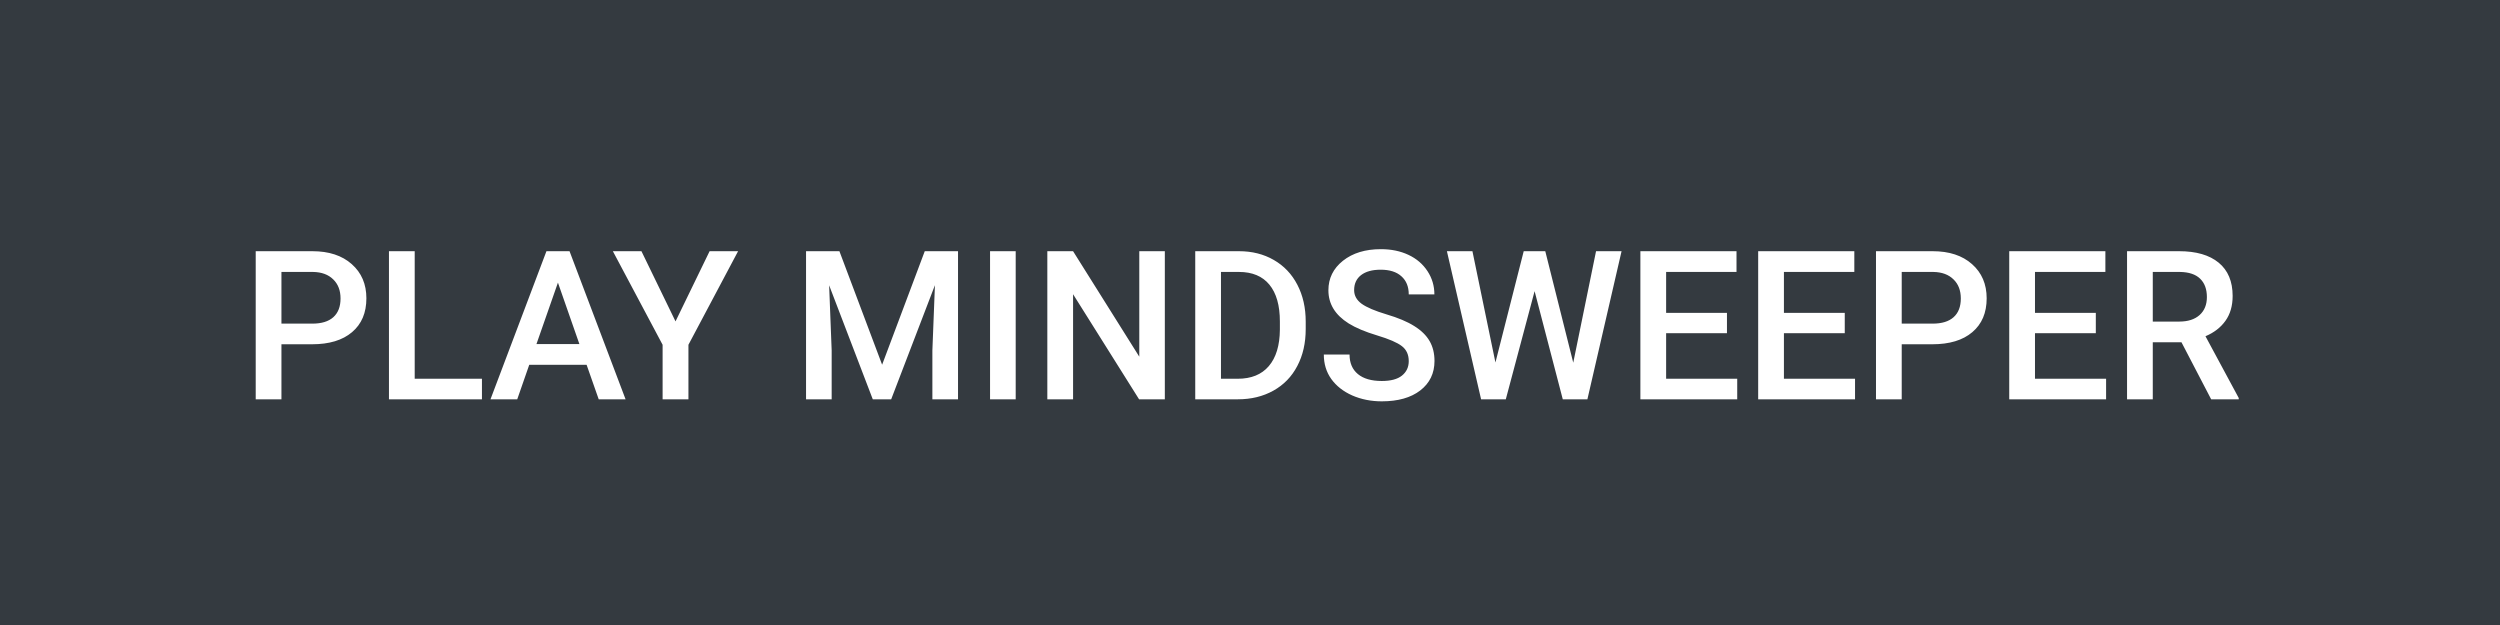 <svg width="144" height="36" viewBox="0 0 144 36" fill="none" xmlns="http://www.w3.org/2000/svg">
<rect width="144" height="36" fill="#343A40"/>
<path d="M16.211 19.83V23H14.729V14.469H17.992C18.945 14.469 19.701 14.717 20.26 15.213C20.822 15.709 21.104 16.365 21.104 17.182C21.104 18.018 20.828 18.668 20.277 19.133C19.73 19.598 18.963 19.83 17.975 19.83H16.211ZM16.211 18.641H17.992C18.52 18.641 18.922 18.518 19.199 18.271C19.477 18.021 19.615 17.662 19.615 17.193C19.615 16.732 19.475 16.365 19.193 16.092C18.912 15.815 18.525 15.672 18.033 15.664H16.211V18.641ZM23.887 21.816H27.76V23H22.404V14.469H23.887V21.816ZM33.789 21.014H30.484L29.793 23H28.252L31.475 14.469H32.805L36.033 23H34.486L33.789 21.014ZM30.9 19.818H33.373L32.137 16.279L30.9 19.818ZM38.91 18.512L40.873 14.469H42.514L39.654 19.859V23H38.166V19.859L35.301 14.469H36.947L38.91 18.512ZM48.35 14.469L50.81 21.008L53.266 14.469H55.182V23H53.705V20.188L53.852 16.426L51.332 23H50.272L47.758 16.432L47.904 20.188V23H46.428V14.469H48.35ZM58.504 23H57.027V14.469H58.504V23ZM67.094 23H65.611L61.809 16.947V23H60.326V14.469H61.809L65.623 20.545V14.469H67.094V23ZM68.846 23V14.469H71.365C72.119 14.469 72.787 14.637 73.369 14.973C73.955 15.309 74.408 15.785 74.728 16.402C75.049 17.02 75.209 17.727 75.209 18.523V18.951C75.209 19.76 75.047 20.471 74.723 21.084C74.402 21.697 73.943 22.17 73.346 22.502C72.752 22.834 72.07 23 71.301 23H68.846ZM70.328 15.664V21.816H71.295C72.072 21.816 72.668 21.574 73.082 21.09C73.5 20.602 73.713 19.902 73.721 18.992V18.518C73.721 17.592 73.519 16.885 73.117 16.396C72.715 15.908 72.131 15.664 71.365 15.664H70.328ZM81.144 20.803C81.144 20.428 81.012 20.139 80.746 19.936C80.484 19.732 80.01 19.527 79.322 19.32C78.635 19.113 78.088 18.883 77.682 18.629C76.904 18.141 76.516 17.504 76.516 16.719C76.516 16.031 76.795 15.465 77.353 15.02C77.916 14.574 78.644 14.352 79.539 14.352C80.133 14.352 80.662 14.461 81.127 14.68C81.592 14.898 81.957 15.211 82.223 15.617C82.488 16.02 82.621 16.467 82.621 16.959H81.144C81.144 16.514 81.004 16.166 80.723 15.916C80.445 15.662 80.047 15.535 79.527 15.535C79.043 15.535 78.666 15.639 78.397 15.846C78.131 16.053 77.998 16.342 77.998 16.713C77.998 17.025 78.143 17.287 78.432 17.498C78.721 17.705 79.197 17.908 79.861 18.107C80.525 18.303 81.059 18.527 81.461 18.781C81.863 19.031 82.158 19.32 82.346 19.648C82.533 19.973 82.627 20.354 82.627 20.791C82.627 21.502 82.353 22.068 81.807 22.49C81.264 22.908 80.525 23.117 79.592 23.117C78.975 23.117 78.406 23.004 77.887 22.777C77.371 22.547 76.969 22.23 76.68 21.828C76.394 21.426 76.252 20.957 76.252 20.422H77.734C77.734 20.906 77.894 21.281 78.215 21.547C78.535 21.812 78.994 21.945 79.592 21.945C80.107 21.945 80.494 21.842 80.752 21.635C81.014 21.424 81.144 21.146 81.144 20.803ZM90.619 20.891L91.932 14.469H93.402L91.434 23H90.016L88.393 16.771L86.734 23H85.311L83.342 14.469H84.812L86.137 20.879L87.766 14.469H89.008L90.619 20.891ZM99.473 19.191H95.969V21.816H100.064V23H94.486V14.469H100.023V15.664H95.969V18.02H99.473V19.191ZM106.258 19.191H102.754V21.816H106.85V23H101.271V14.469H106.809V15.664H102.754V18.02H106.258V19.191ZM109.539 19.83V23H108.057V14.469H111.32C112.273 14.469 113.029 14.717 113.588 15.213C114.15 15.709 114.432 16.365 114.432 17.182C114.432 18.018 114.156 18.668 113.605 19.133C113.059 19.598 112.291 19.83 111.303 19.83H109.539ZM109.539 18.641H111.32C111.848 18.641 112.25 18.518 112.527 18.271C112.805 18.021 112.943 17.662 112.943 17.193C112.943 16.732 112.803 16.365 112.521 16.092C112.24 15.815 111.854 15.672 111.361 15.664H109.539V18.641ZM120.719 19.191H117.215V21.816H121.311V23H115.732V14.469H121.27V15.664H117.215V18.02H120.719V19.191ZM125.652 19.713H124V23H122.518V14.469H125.518C126.502 14.469 127.262 14.69 127.797 15.131C128.332 15.572 128.6 16.211 128.6 17.047C128.6 17.617 128.461 18.096 128.184 18.482C127.91 18.865 127.527 19.16 127.035 19.367L128.951 22.924V23H127.363L125.652 19.713ZM124 18.523H125.523C126.023 18.523 126.414 18.398 126.695 18.148C126.977 17.895 127.117 17.549 127.117 17.111C127.117 16.654 126.986 16.301 126.725 16.051C126.467 15.801 126.08 15.672 125.564 15.664H124V18.523Z" fill="white"/>
</svg>
